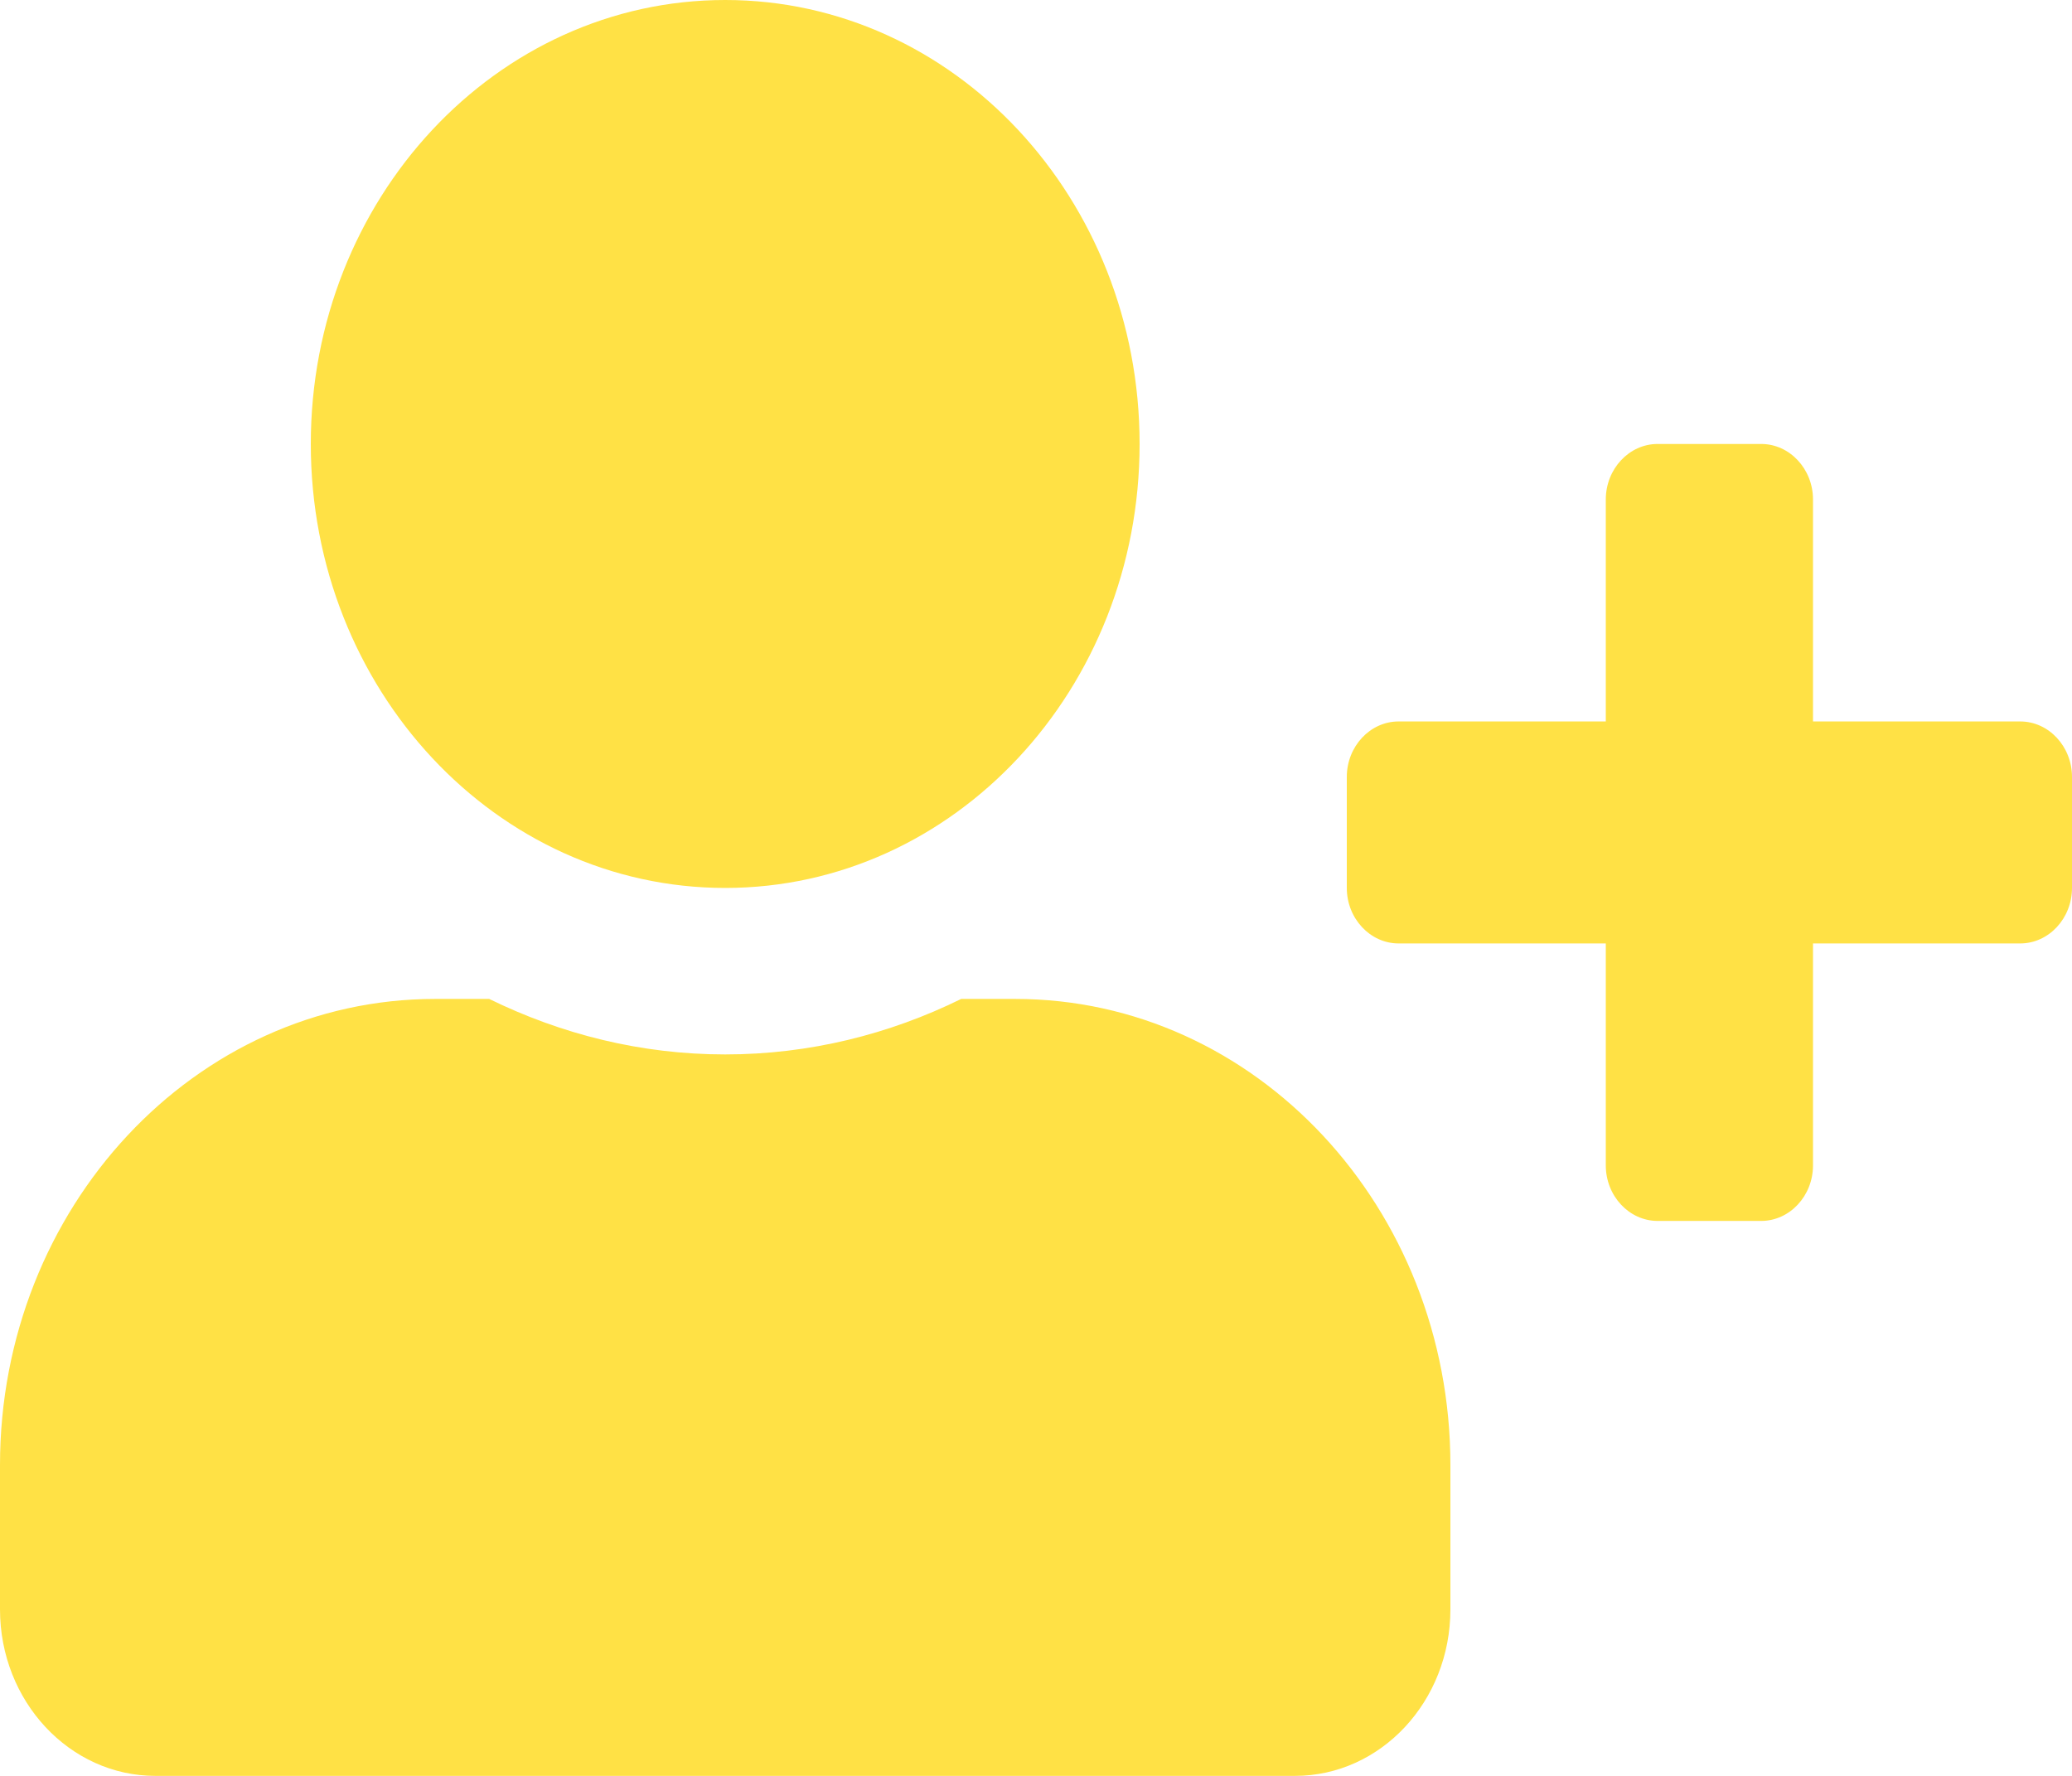 <svg width="70" height="60" viewBox="0 0 70 60" fill="none" xmlns="http://www.w3.org/2000/svg">
<path d="M68.25 24.375H61.25V16.875C61.25 15.844 60.462 15 59.5 15H56C55.038 15 54.25 15.844 54.25 16.875V24.375H47.25C46.288 24.375 45.5 25.219 45.5 26.25V30C45.5 31.031 46.288 31.875 47.25 31.875H54.25V39.375C54.25 40.406 55.038 41.25 56 41.25H59.5C60.462 41.25 61.25 40.406 61.25 39.375V31.875H68.25C69.213 31.875 70 31.031 70 30V26.25C70 25.219 69.213 24.375 68.25 24.375ZM24.5 30C32.233 30 38.5 23.285 38.5 15C38.5 6.715 32.233 0 24.5 0C16.767 0 10.5 6.715 10.5 15C10.5 23.285 16.767 30 24.5 30ZM34.3 33.75H32.473C30.045 34.945 27.344 35.625 24.5 35.625C21.656 35.625 18.966 34.945 16.527 33.75H14.7C6.584 33.75 0 40.805 0 49.5V54.375C0 57.48 2.352 60 5.25 60H43.75C46.648 60 49 57.48 49 54.375V49.5C49 40.805 42.416 33.75 34.3 33.75Z" fill="#FFE145"/>
</svg>
